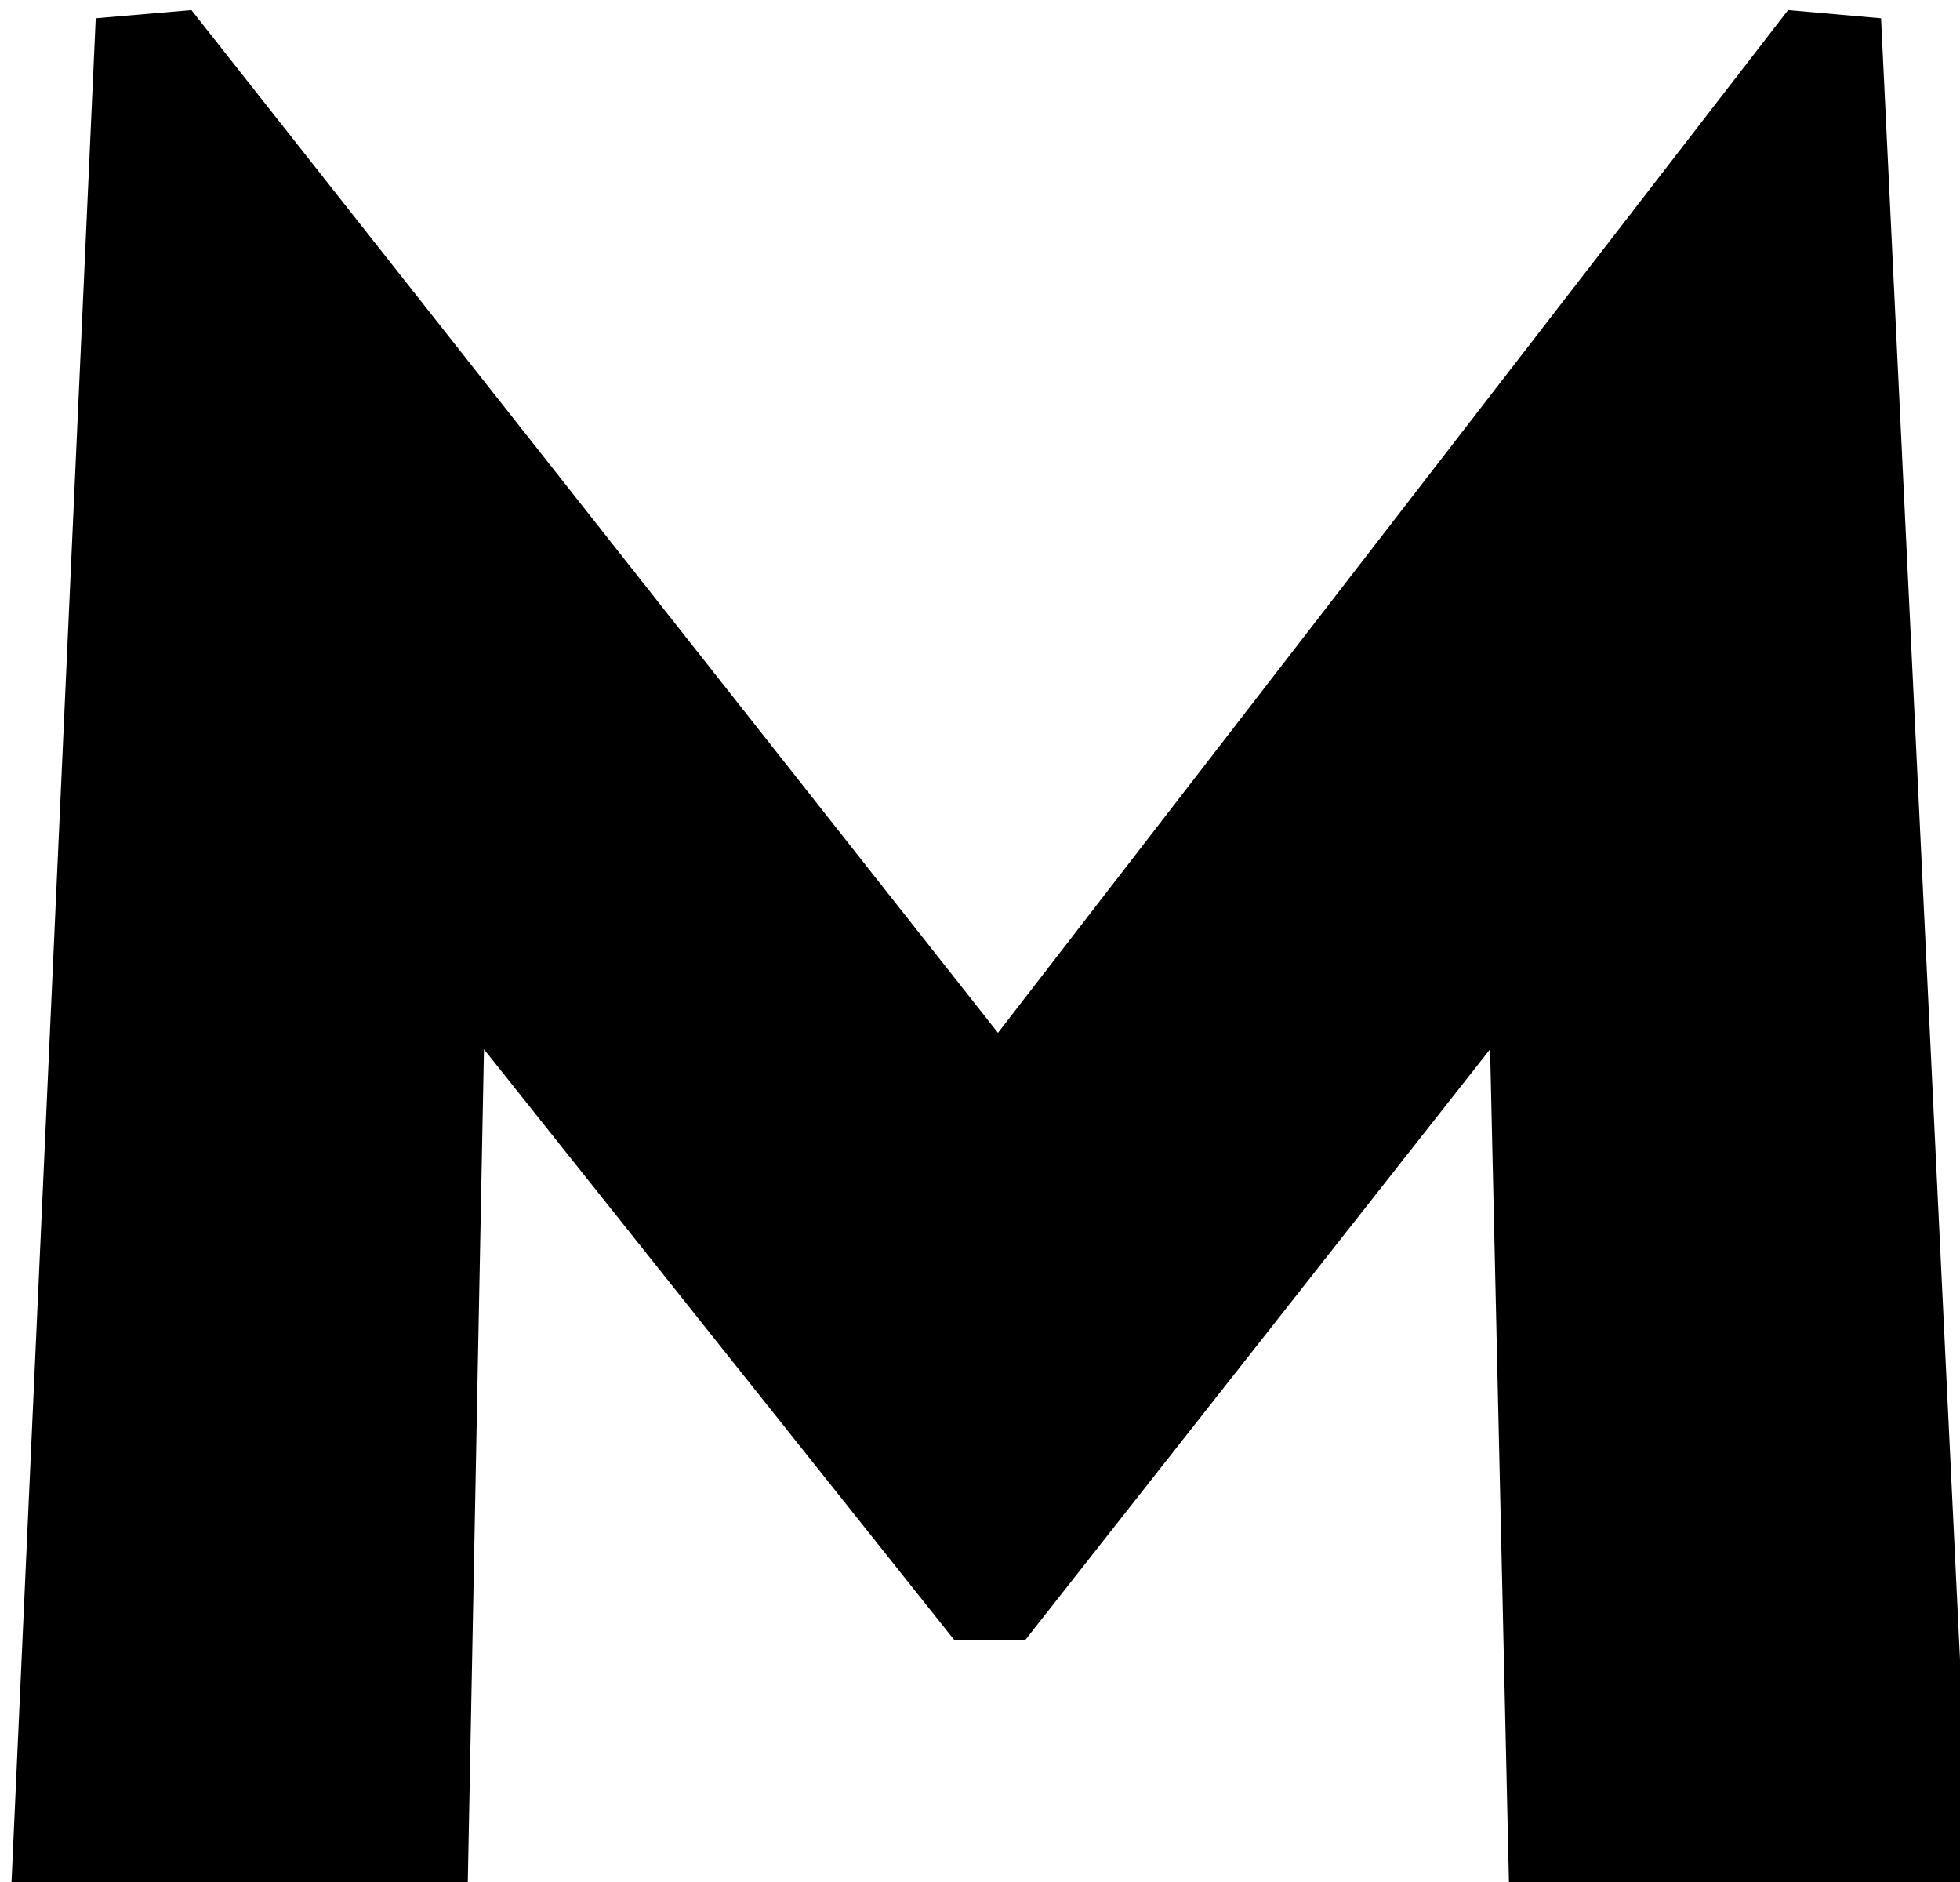 <?xml version="1.0" encoding="UTF-8" standalone="no"?>
<!DOCTYPE svg PUBLIC "-//W3C//DTD SVG 1.1//EN" "http://www.w3.org/Graphics/SVG/1.1/DTD/svg11.dtd">
<svg width="100%" height="100%" viewBox="0 0 452 434" version="1.1" xmlns="http://www.w3.org/2000/svg" xmlns:xlink="http://www.w3.org/1999/xlink" xml:space="preserve" xmlns:serif="http://www.serif.com/" style="fill-rule:evenodd;clip-rule:evenodd;stroke-linejoin:round;stroke-miterlimit:2;">
    <g transform="matrix(6.305,0,0,6.305,-167800,-131781)">
        <path d="M26650.3,20938.8L26679.2,20901.4L26682.6,20901.7L26685.9,20970.3L26669,20970.3L26668.3,20939.4L26651.3,20961L26648.7,20961L26631.5,20939.4L26630.9,20970.3L26614.2,20970.3L26617.3,20901.7L26620.8,20901.4L26650.3,20938.8Z"/>
    </g>
</svg>
